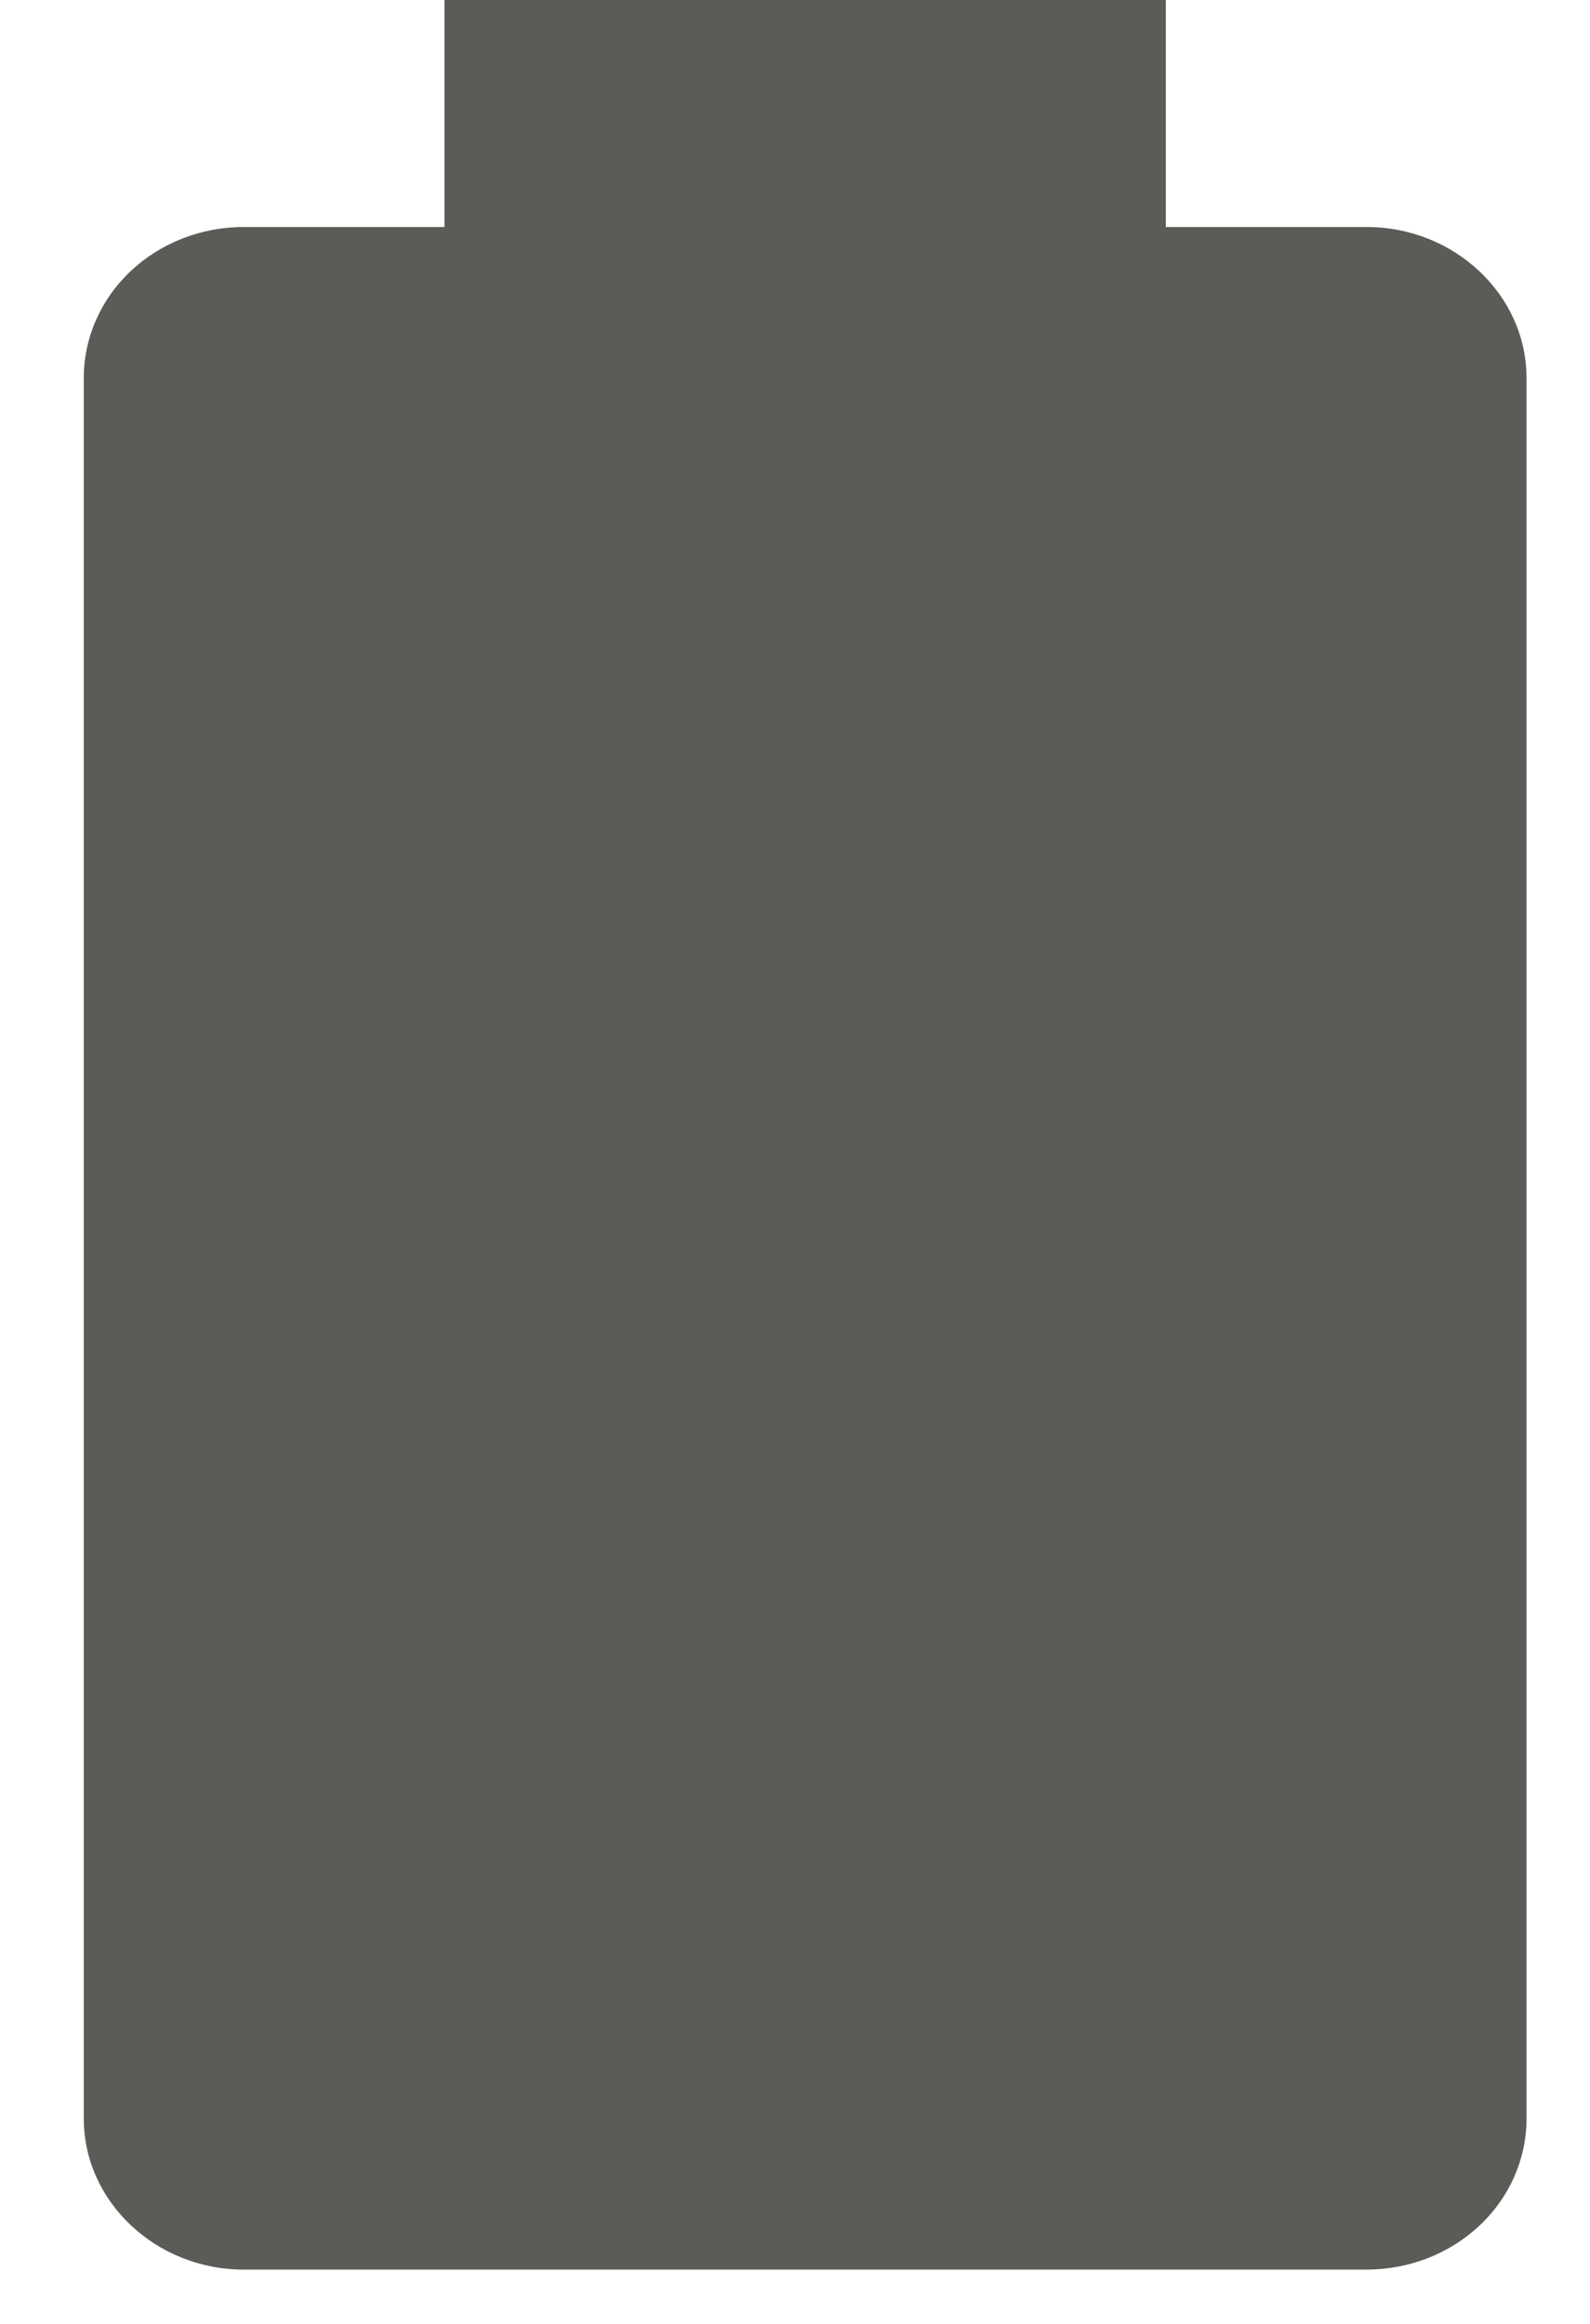 <svg width="13" height="19" viewBox="0 0 13 19" fill="none" xmlns="http://www.w3.org/2000/svg">
<path d="M11.174 1.856H9.532V1.90735e-06H3.634V1.856H1.992C1.646 1.856 1.313 1.986 1.068 2.217C0.823 2.448 0.685 2.762 0.685 3.09V17.322C0.685 18 1.275 18.556 1.992 18.556H11.174C11.521 18.556 11.853 18.426 12.098 18.195C12.344 17.963 12.481 17.649 12.481 17.322V3.09C12.481 2.412 11.892 1.856 11.174 1.856Z" fill="#5B5C58"/>
</svg>
